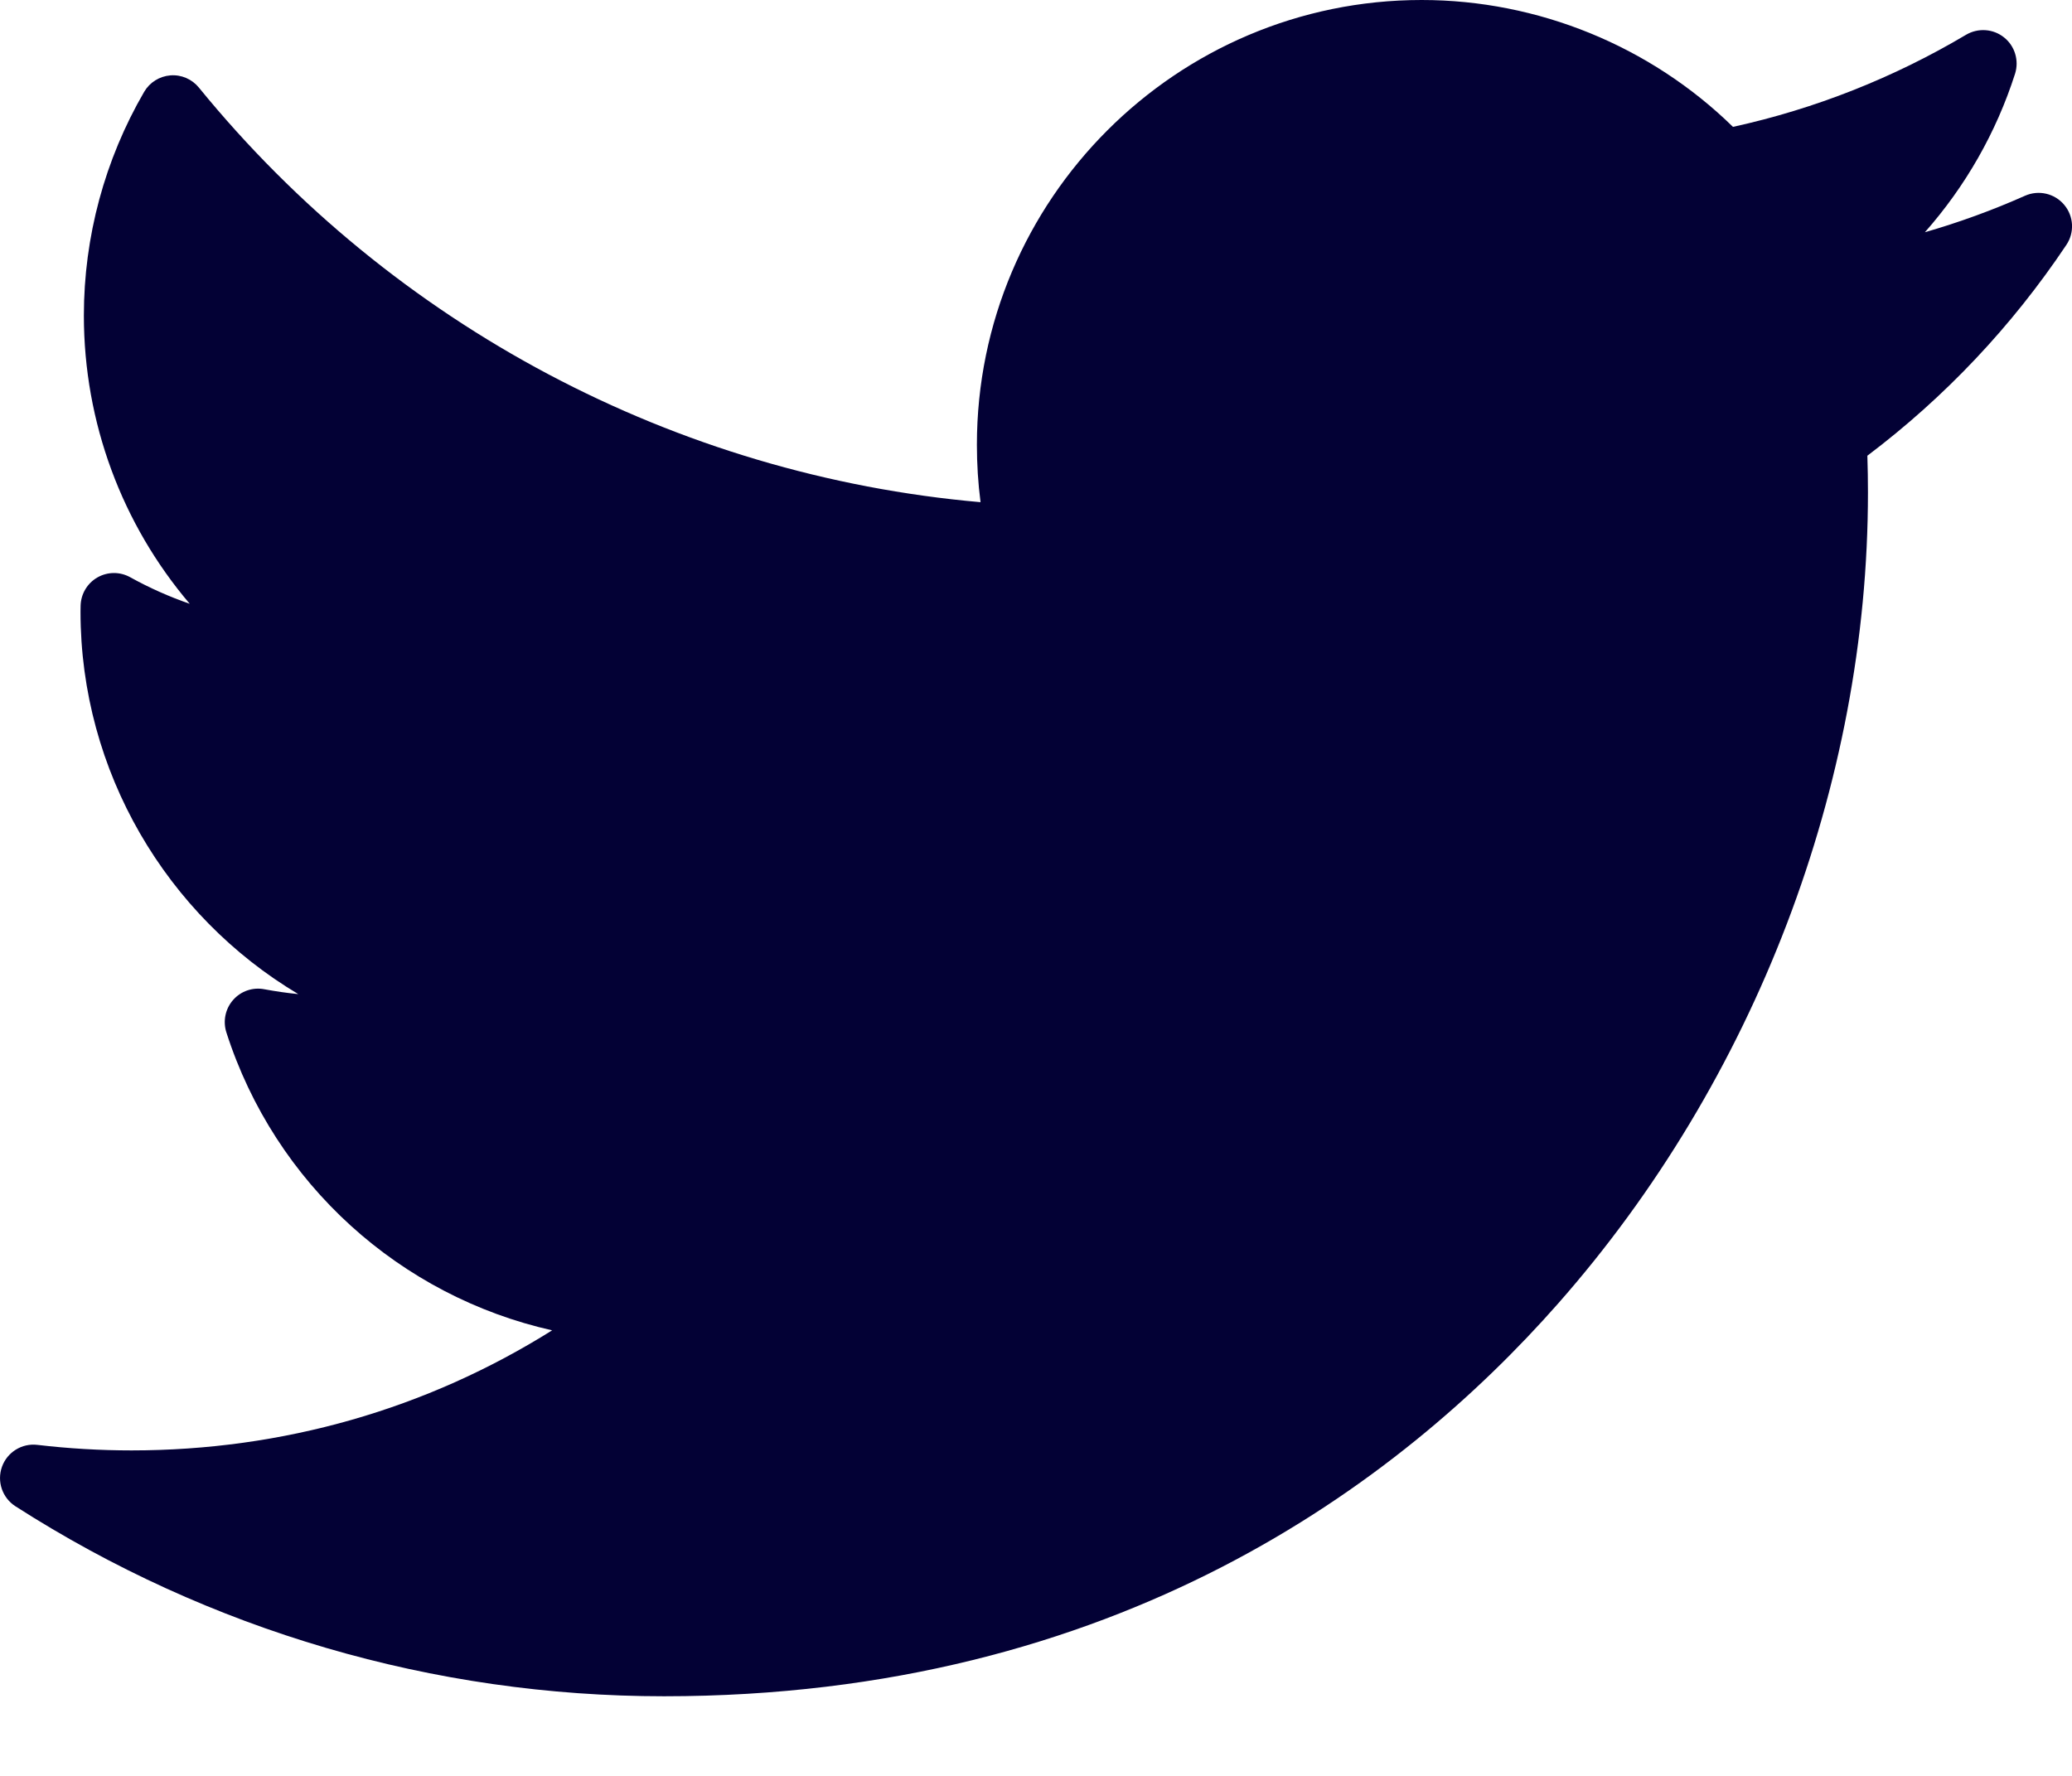<svg width="21" height="18" viewBox="0 0 21 18" fill="none" xmlns="http://www.w3.org/2000/svg">
<path d="M20.524 1.984C20.194 2.131 19.855 2.254 19.509 2.354C19.919 1.89 20.232 1.344 20.423 0.747C20.465 0.613 20.421 0.466 20.311 0.379C20.201 0.291 20.048 0.281 19.927 0.352C19.191 0.789 18.397 1.103 17.564 1.286C16.726 0.466 15.587 0 14.409 0C11.923 0 9.901 2.022 9.901 4.508C9.901 4.704 9.913 4.899 9.938 5.09C6.853 4.82 3.985 3.304 2.016 0.888C1.946 0.802 1.838 0.755 1.727 0.764C1.616 0.773 1.517 0.835 1.461 0.931C1.062 1.617 0.85 2.401 0.85 3.198C0.85 4.284 1.238 5.315 1.923 6.12C1.715 6.048 1.513 5.958 1.32 5.851C1.216 5.793 1.09 5.794 0.987 5.853C0.884 5.912 0.82 6.021 0.817 6.139C0.816 6.159 0.816 6.179 0.816 6.2C0.816 7.821 1.689 9.281 3.023 10.076C2.908 10.065 2.794 10.048 2.68 10.027C2.563 10.004 2.442 10.045 2.363 10.135C2.284 10.224 2.258 10.349 2.294 10.463C2.788 12.004 4.059 13.139 5.596 13.484C4.322 14.283 2.864 14.701 1.333 14.701C1.014 14.701 0.693 14.682 0.379 14.645C0.222 14.626 0.073 14.719 0.02 14.867C-0.033 15.016 0.023 15.181 0.156 15.267C2.122 16.527 4.395 17.193 6.73 17.193C11.32 17.193 14.191 15.029 15.791 13.213C17.787 10.949 18.932 7.953 18.932 4.992C18.932 4.868 18.93 4.743 18.926 4.619C19.713 4.025 20.391 3.307 20.943 2.482C21.027 2.357 21.018 2.191 20.921 2.076C20.824 1.96 20.662 1.923 20.524 1.984Z" fill="#030135"/>
</svg>

